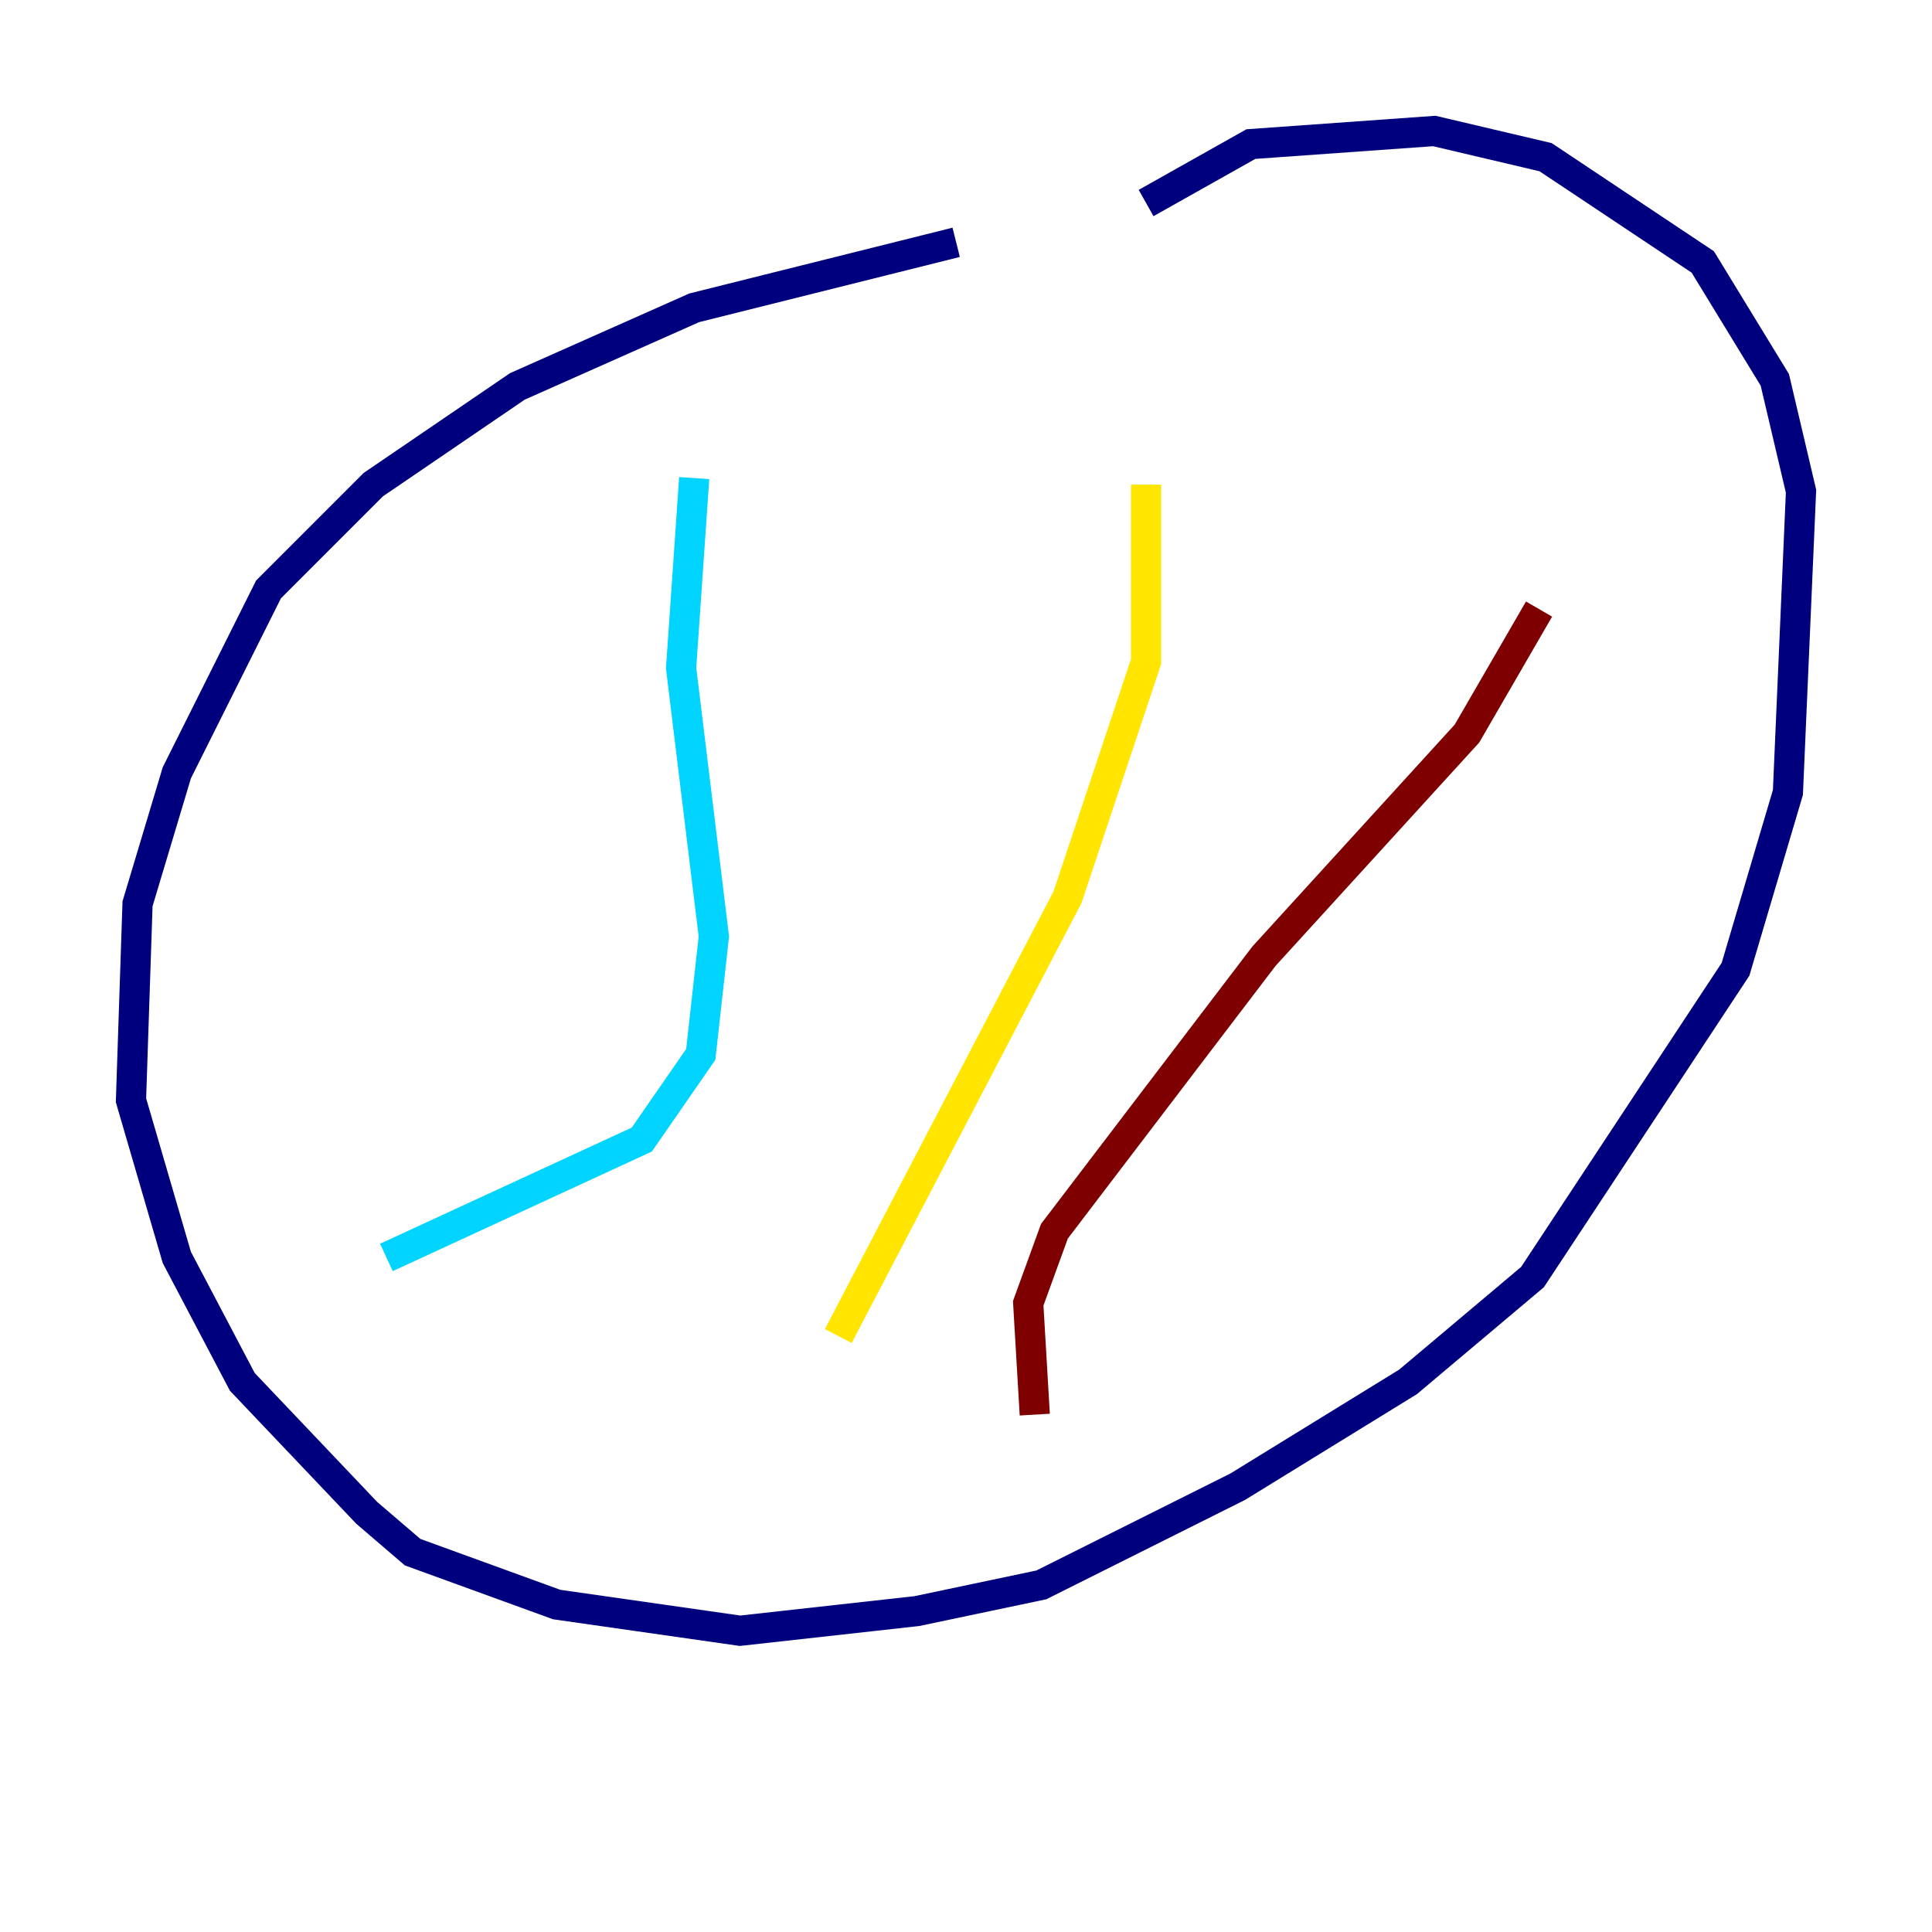 <?xml version="1.0" encoding="utf-8" ?>
<svg baseProfile="tiny" height="128" version="1.2" viewBox="0,0,128,128" width="128" xmlns="http://www.w3.org/2000/svg" xmlns:ev="http://www.w3.org/2001/xml-events" xmlns:xlink="http://www.w3.org/1999/xlink"><defs /><polyline fill="none" points="63.349,16.054 45.993,20.393 34.278,25.6 24.732,32.108 17.79,39.051 11.715,51.2 9.112,59.878 8.678,72.895 11.715,83.308 16.054,91.552 24.298,100.231 27.336,102.834 36.881,106.305 49.031,108.041 60.746,106.739 68.99,105.003 82.007,98.495 93.288,91.552 101.532,84.61 114.983,64.217 118.454,52.502 119.322,32.542 117.586,25.166 112.814,17.356 102.4,10.414 95.024,8.678 82.875,9.546 75.932,13.451" stroke="#00007f" stroke-width="2" /><polyline fill="none" points="45.993,31.675 45.125,44.258 47.295,62.047 46.427,69.858 42.522,75.498 25.6,83.308" stroke="#00d4ff" stroke-width="2" /><polyline fill="none" points="75.932,32.108 75.932,43.824 70.725,59.444 55.539,88.515" stroke="#ffe500" stroke-width="2" /><polyline fill="none" points="101.966,40.352 97.193,48.597 83.742,63.349 69.858,81.573 68.122,86.346 68.556,93.722" stroke="#7f0000" stroke-width="2" /></svg>